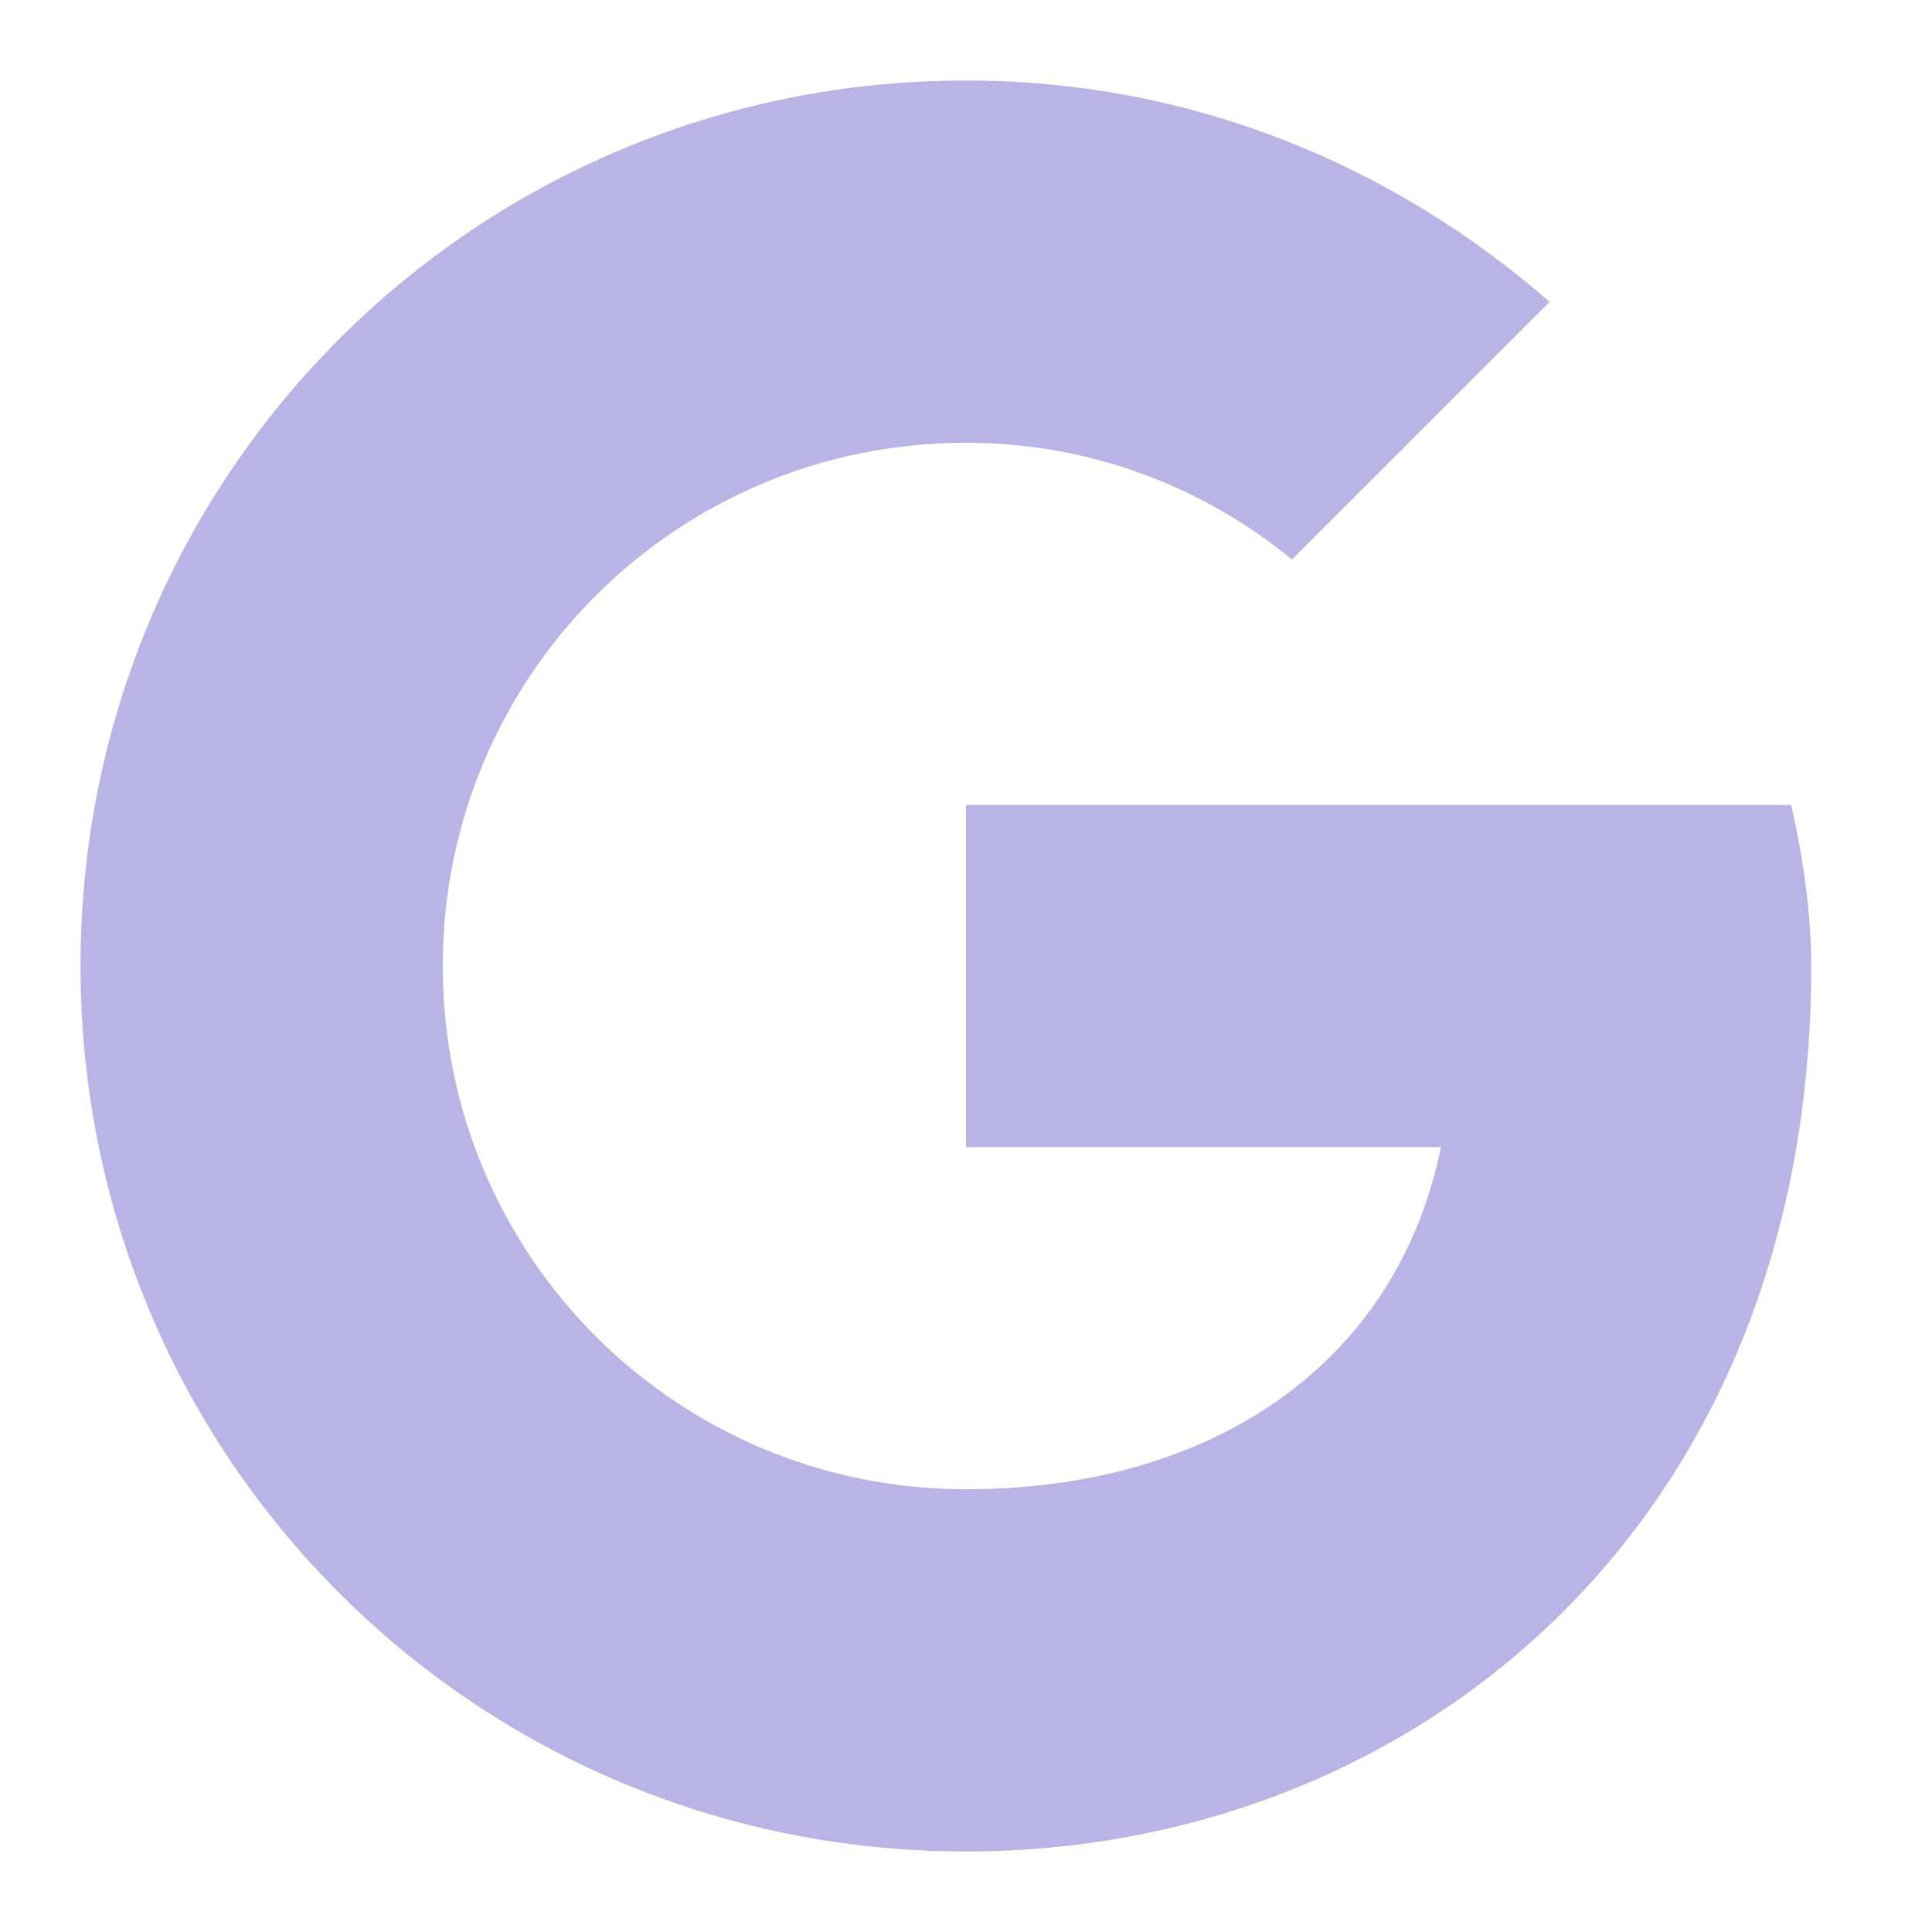 <?xml version="1.0" encoding="utf-8"?>
<!-- Generator: Adobe Illustrator 21.1.0, SVG Export Plug-In . SVG Version: 6.00 Build 0)  -->
<svg version="1.1" id="Слой_1" xmlns="http://www.w3.org/2000/svg" xmlns:xlink="http://www.w3.org/1999/xlink" x="0px" y="0px"
	 viewBox="0 0 48 48" style="enable-background:new 0 0 48 48;" xml:space="preserve">
<style type="text/css">
	.st0{fill:none;}
	.st1{clip-path:url(#SVGID_2_);fill:#BAB4E6;}
</style>
<path class="st0" d="M44.5,20H24v8.5h11.8C34.7,33.9,30.1,37,24,37c-7.2,0-13-5.8-13-13s5.8-13,13-13c3.1,0,5.9,1.1,8.1,2.9l6.4-6.4
	C34.6,4.1,29.6,2,24,2C11.8,2,2,11.8,2,24s9.8,22,22,22c11,0,21-8,21-22C45,22.7,44.8,21.3,44.5,20z"/>
<g>
	<defs>
		<path id="SVGID_1_" d="M44.5,20H24v8.5h11.8C34.7,33.9,30.1,37,24,37c-7.2,0-13-5.8-13-13s5.8-13,13-13c3.1,0,5.9,1.1,8.1,2.9
			l6.4-6.4C34.6,4.1,29.6,2,24,2C11.8,2,2,11.8,2,24s9.8,22,22,22c11,0,21-8,21-22C45,22.7,44.8,21.3,44.5,20z"/>
	</defs>
	<clipPath id="SVGID_2_">
		<use xlink:href="#SVGID_1_"  style="overflow:visible;"/>
	</clipPath>
	<polygon class="st1" points="0,0 0,11 0,37 0,48 48,48 48,14 48,11 48,0 	"/>
</g>
</svg>
